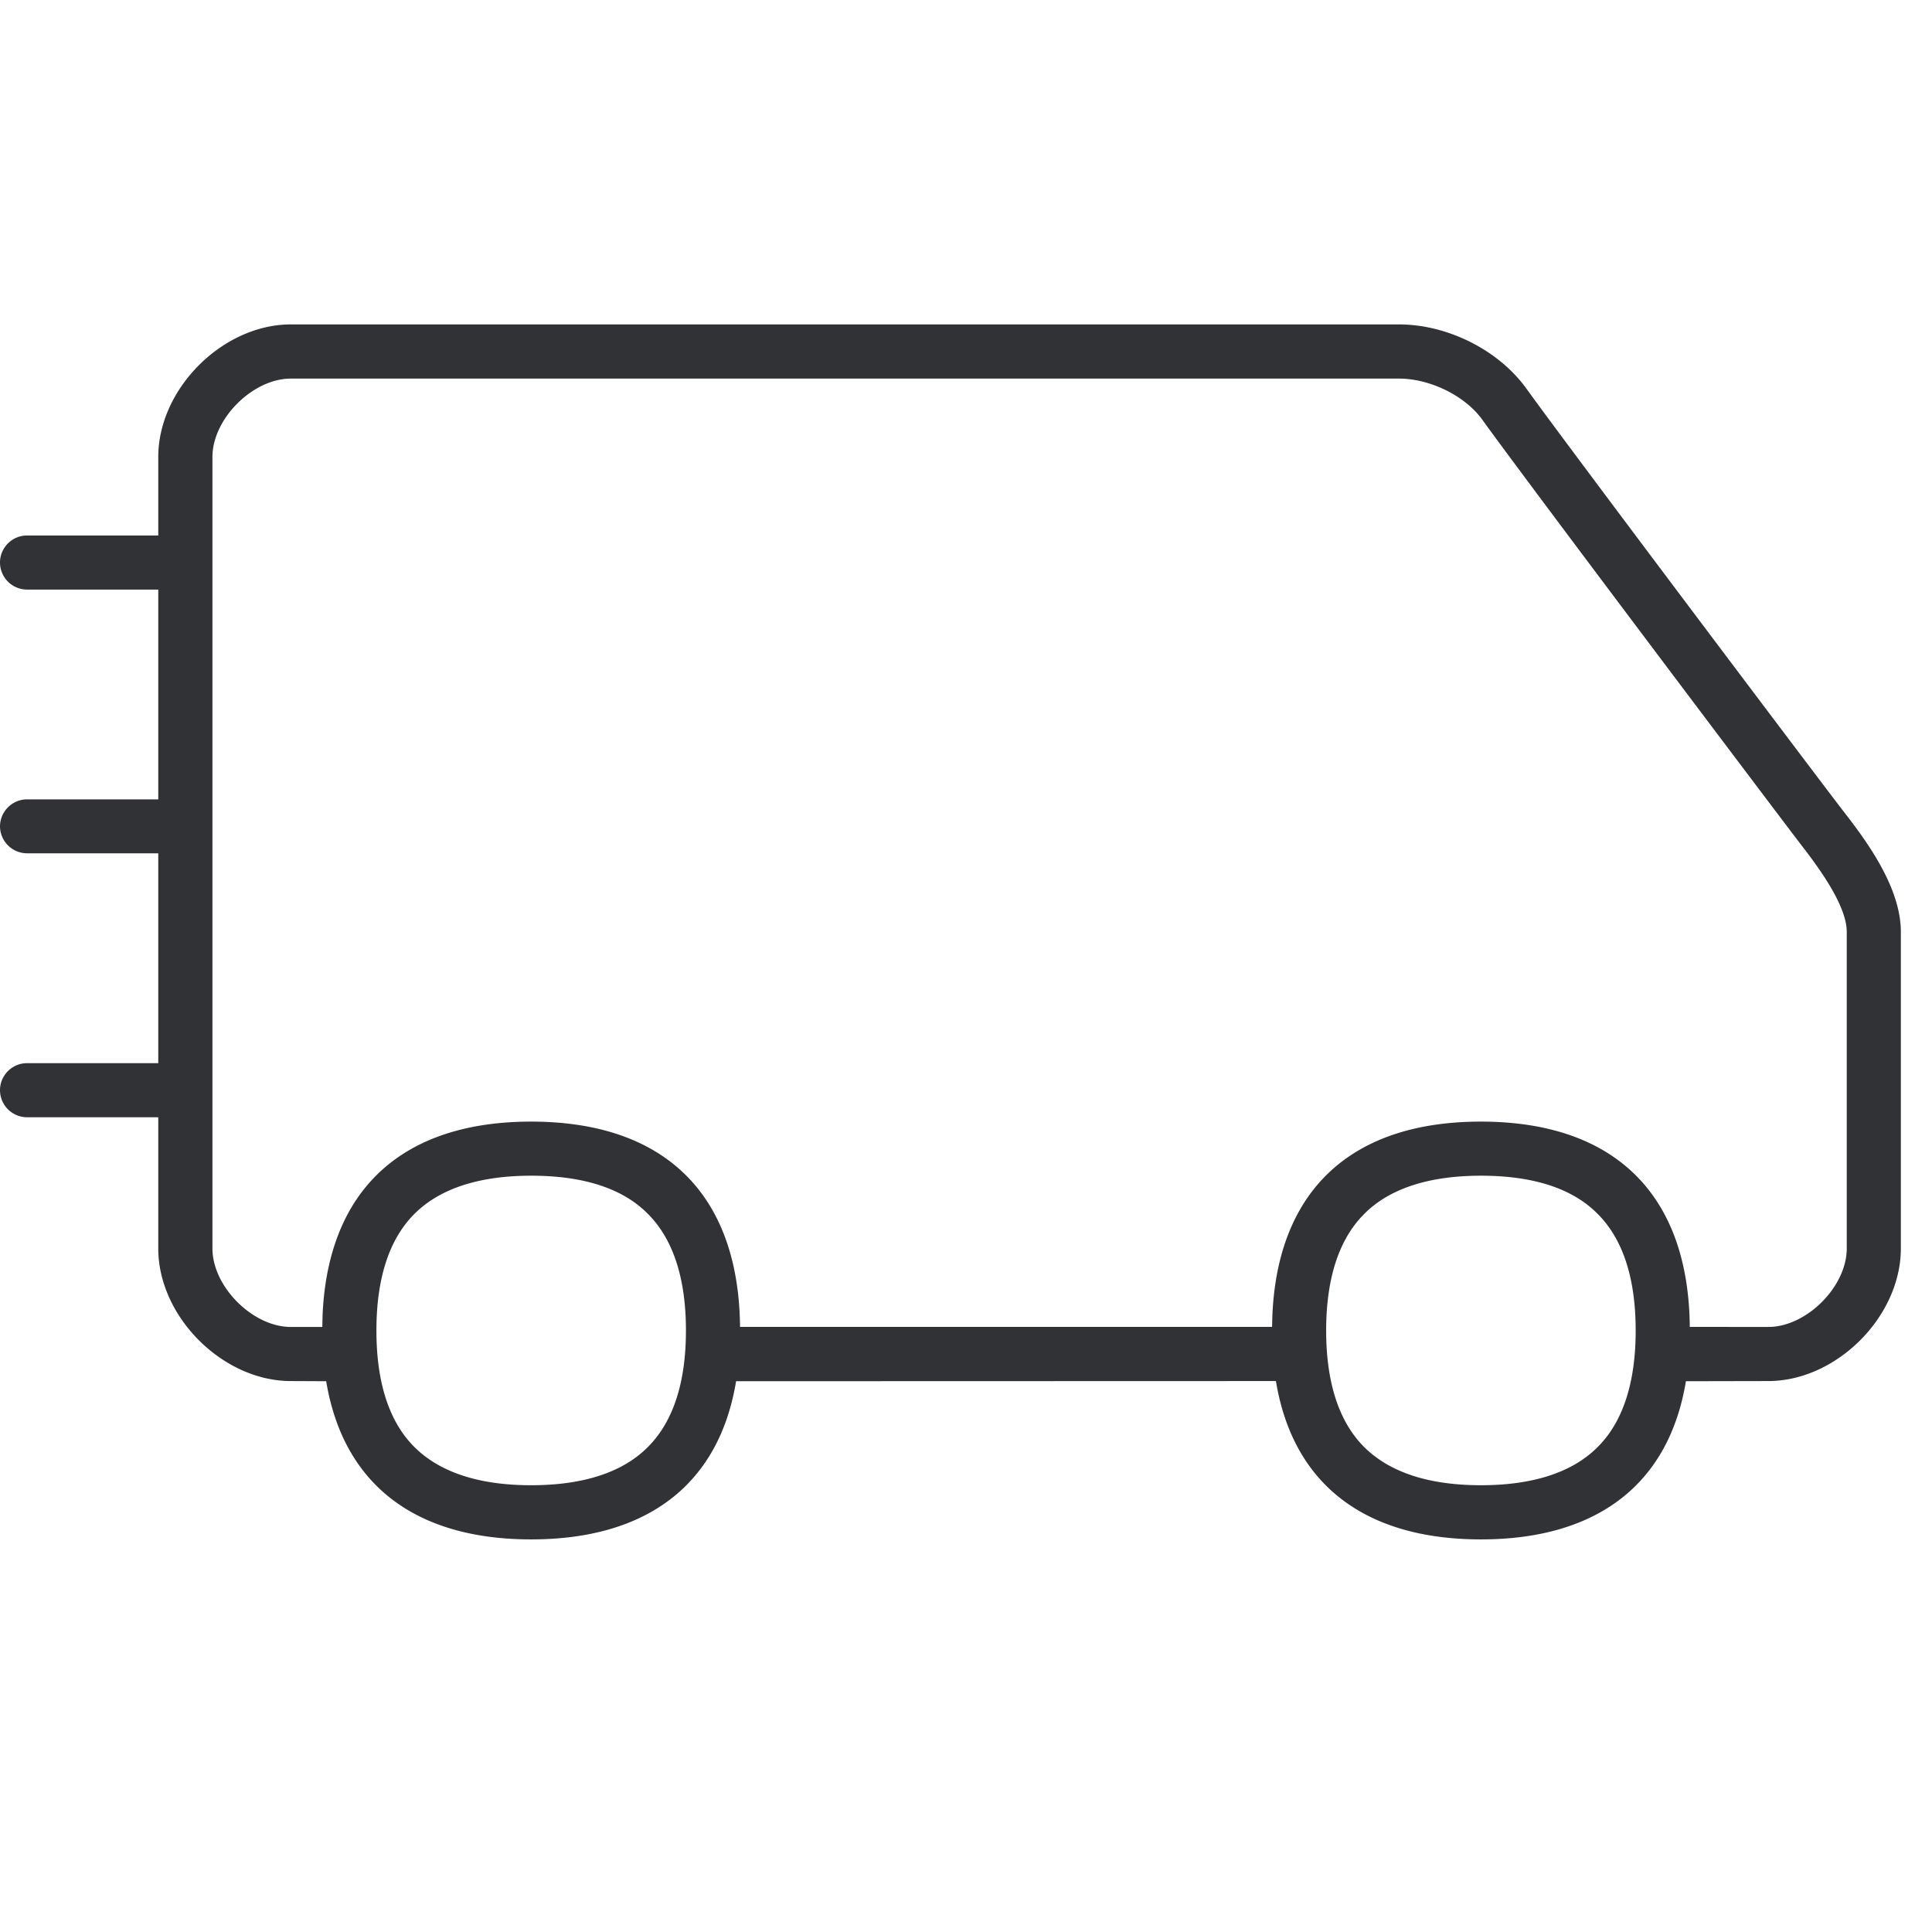 <svg width="24" height="24" viewBox="0 0 24 24" xmlns="http://www.w3.org/2000/svg"><path d="M17.378 4.03c.605 0 1.24.32 1.583.797.521.723 3.533 4.723 3.926 5.234.273.352.726.944.726 1.515v3.933c0 .847-.8 1.647-1.647 1.647l-1.023.002c-.21 1.273-1.096 1.965-2.546 1.965-1.451 0-2.337-.692-2.547-1.967h-.018l-6.688.002c-.21 1.273-1.095 1.965-2.546 1.965-1.45 0-2.335-.692-2.546-1.965l-.439-.002c-.847 0-1.647-.8-1.647-1.647v-1.63H.336A.337.337 0 010 13.543c0-.185.151-.336.336-.336h1.63V10.6H.336A.337.337 0 010 10.267c0-.185.151-.337.336-.337h1.63V7.324H.336A.337.337 0 010 6.988c0-.185.151-.336.336-.336h1.63v-.975c0-.847.8-1.647 1.647-1.647h13.765zM6.598 14.605c-.635 0-1.119.155-1.432.457-.326.313-.49.807-.49 1.466 0 .659.164 1.153.49 1.465.316.303.797.457 1.432.457.636 0 1.12-.154 1.432-.457.326-.312.491-.806.491-1.465 0-.66-.165-1.153-.49-1.466-.313-.306-.797-.457-1.433-.457zm11.799 0c-.636 0-1.12.155-1.432.457-.326.313-.491.807-.491 1.466 0 .659.165 1.153.49 1.465.317.303.797.457 1.433.457.635 0 1.119-.154 1.432-.457.326-.312.49-.806.49-1.465 0-.66-.164-1.153-.49-1.466-.313-.306-.797-.457-1.432-.457zm-1.019-9.902H3.613c-.474 0-.974.5-.974.974v9.832c0 .474.5.975.974.975h.391l.003-.146c.068-1.554.982-2.405 2.591-2.405 1.66 0 2.579.904 2.595 2.55h6.609l.004-.145c.068-1.554.981-2.405 2.59-2.405 1.66 0 2.58.904 2.595 2.55l.975.001c.474 0 .975-.5.975-.975v-3.933c0-.342-.38-.84-.585-1.105-.393-.515-3.418-4.528-3.94-5.254-.214-.3-.651-.514-1.038-.514z" fill="#313235" fill-rule="nonzero"/></svg>
